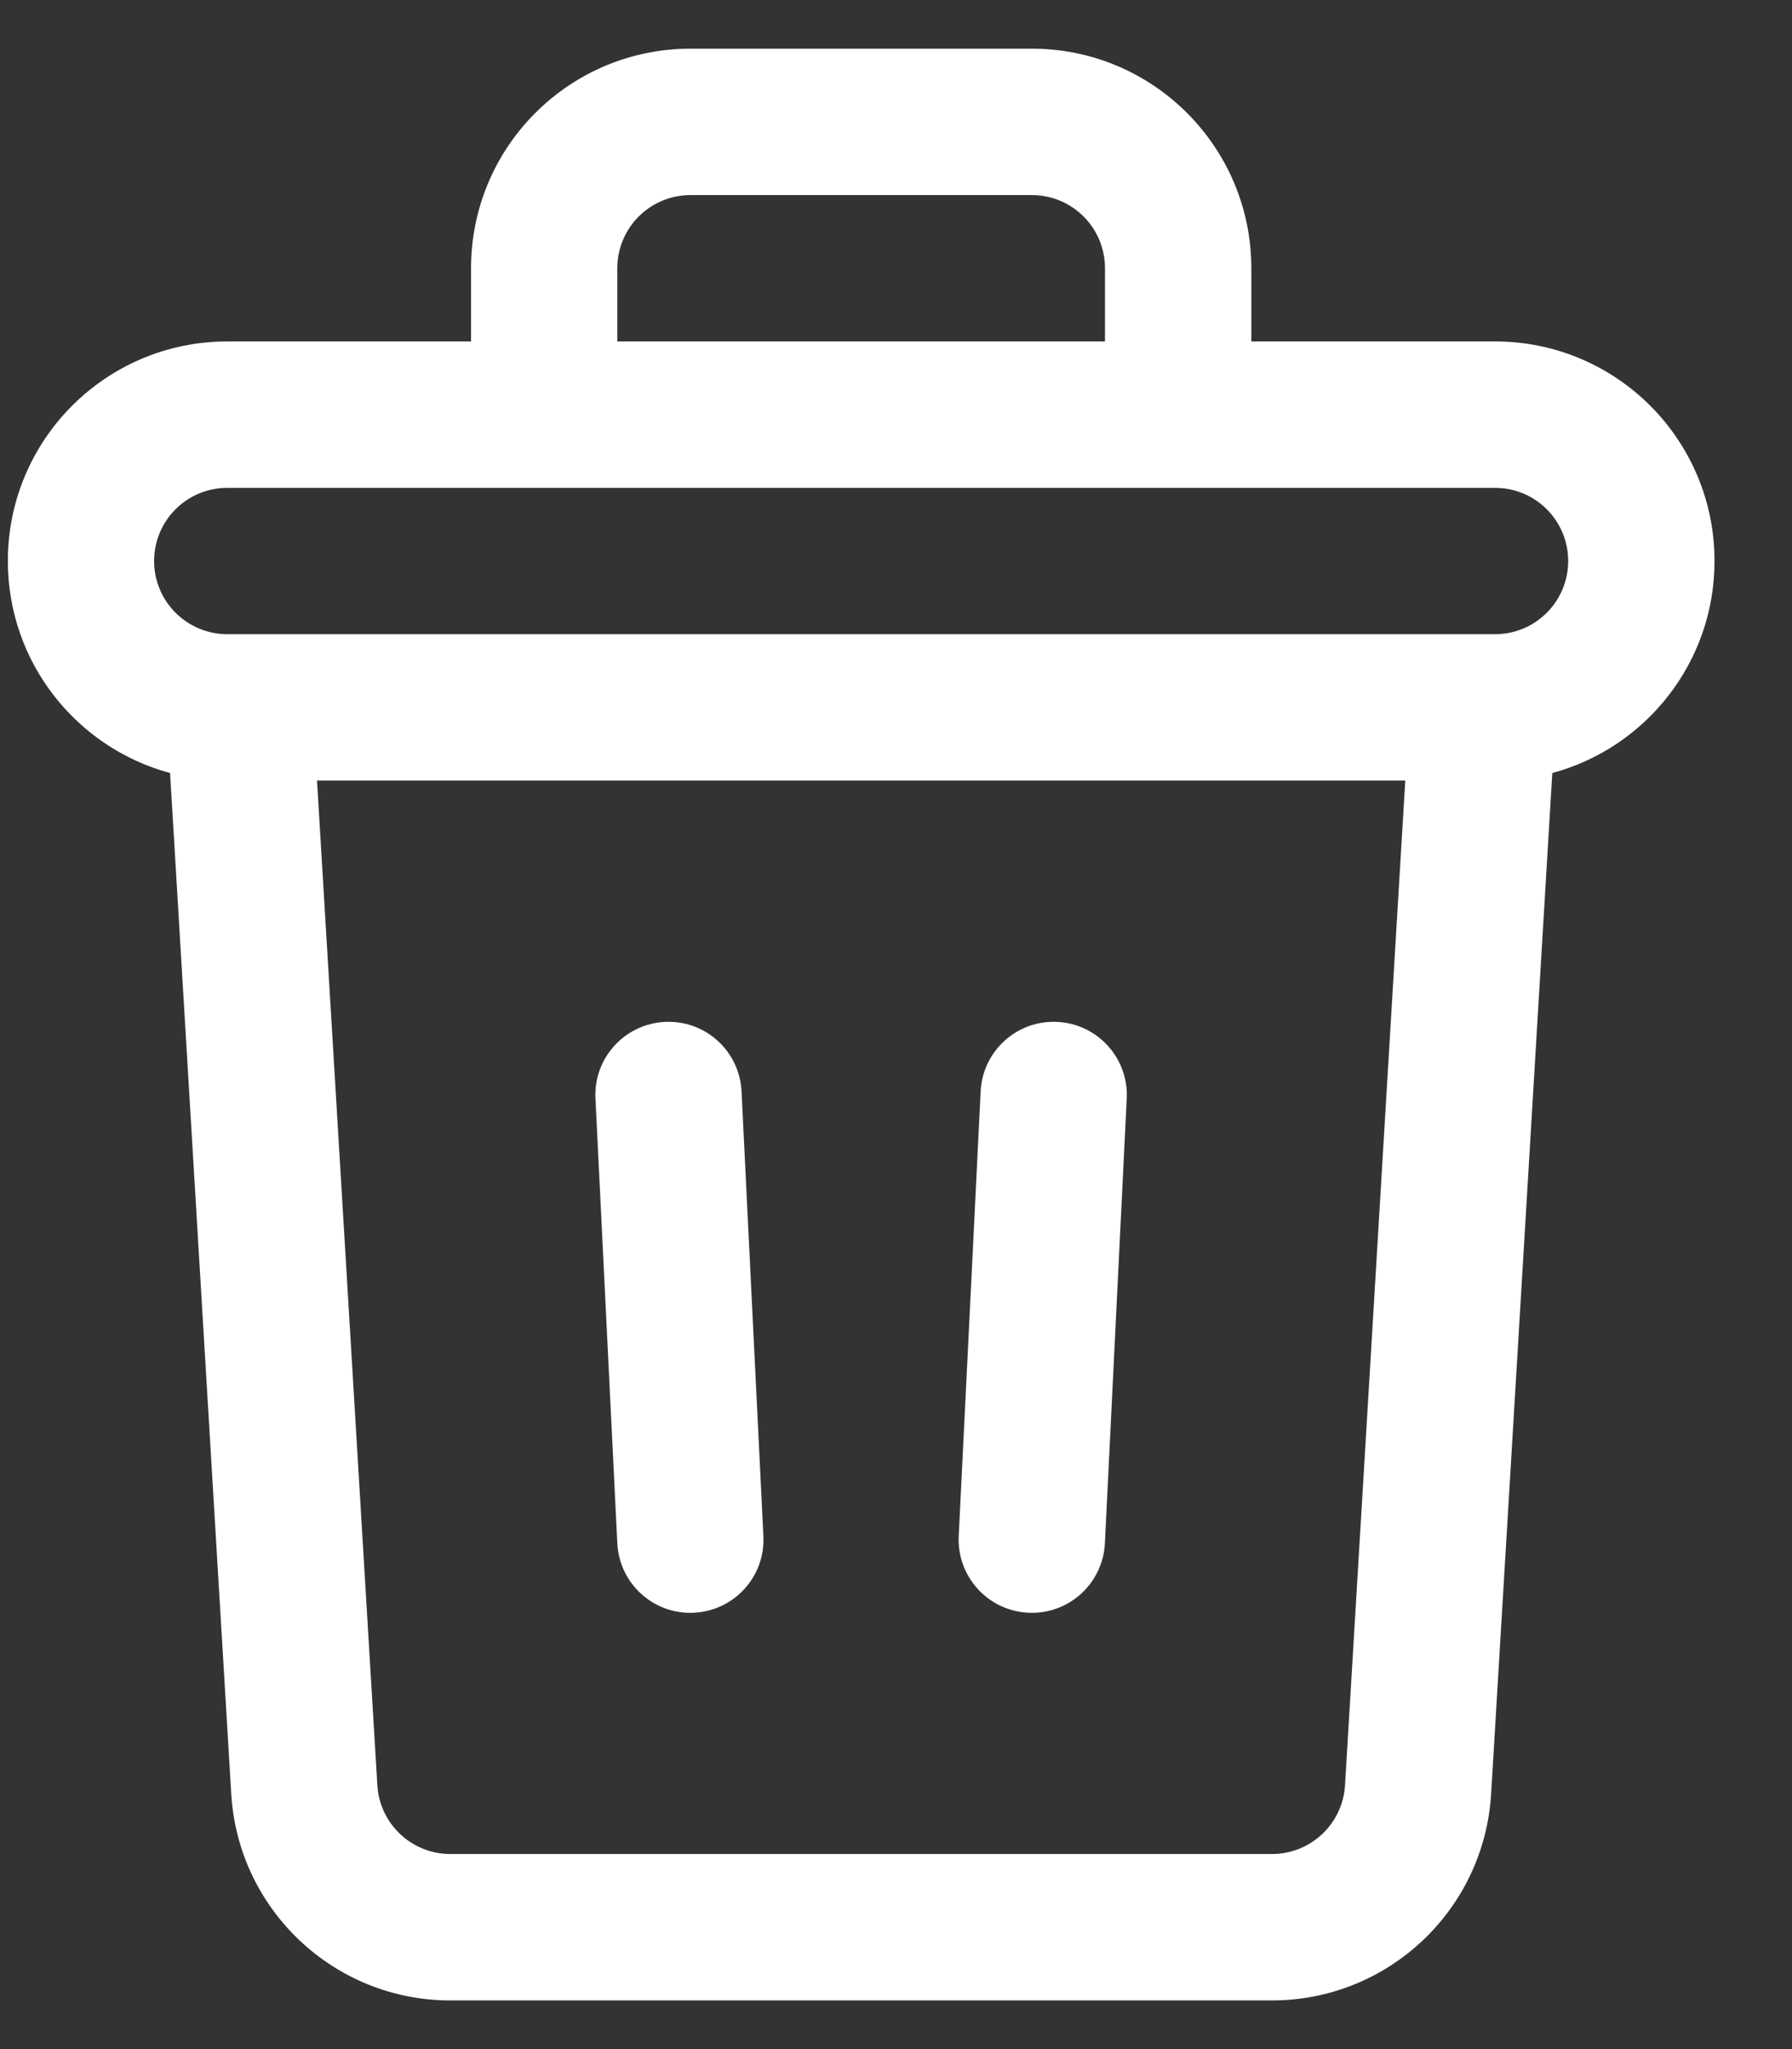 <svg width="21" height="24" viewBox="0 0 21 24" fill="none" xmlns="http://www.w3.org/2000/svg">
<rect x="0" y="0" width="21" height="24" fill="#333333" stroke="none"/>
<path d="M13.204 12.867C13.227 12.394 12.863 11.992 12.39 11.969C11.917 11.945 11.515 12.31 11.492 12.783L11.235 17.991C11.212 18.464 11.577 18.866 12.05 18.889C12.522 18.913 12.925 18.548 12.948 18.075L13.204 12.867Z" fill="white"/>
<path d="M7.792 11.969C7.319 11.992 6.954 12.394 6.978 12.867L7.234 18.075C7.257 18.548 7.659 18.913 8.132 18.889C8.605 18.866 8.97 18.464 8.946 17.991L8.69 12.783C8.667 12.31 8.265 11.945 7.792 11.969Z" fill="white"/>
<path fill-rule="evenodd" clip-rule="evenodd" d="M8.092 0.57C6.671 0.57 5.52 1.721 5.52 3.142V3.999H2.664C1.243 3.999 0.092 5.15 0.092 6.571C0.092 7.759 0.898 8.759 1.993 9.054L2.71 21.012C2.792 22.37 3.917 23.43 5.277 23.43H14.906C16.267 23.43 17.392 22.37 17.474 21.012L18.191 9.054C19.286 8.759 20.092 7.759 20.092 6.571C20.092 5.15 18.941 3.999 17.52 3.999H14.664V3.142C14.664 1.721 13.512 0.57 12.092 0.57H8.092ZM12.949 3.999V3.142C12.949 2.668 12.566 2.285 12.092 2.285H8.092C7.618 2.285 7.234 2.668 7.234 3.142V3.999H12.949ZM2.664 5.714C2.19 5.714 1.806 6.097 1.806 6.571C1.806 7.044 2.19 7.428 2.664 7.428H17.52C17.994 7.428 18.377 7.044 18.377 6.571C18.377 6.097 17.994 5.714 17.52 5.714H2.664ZM3.715 9.142H16.468L15.762 20.909C15.735 21.362 15.36 21.715 14.906 21.715H5.277C4.824 21.715 4.449 21.362 4.422 20.909L3.715 9.142Z" fill="white"/>
</svg>
